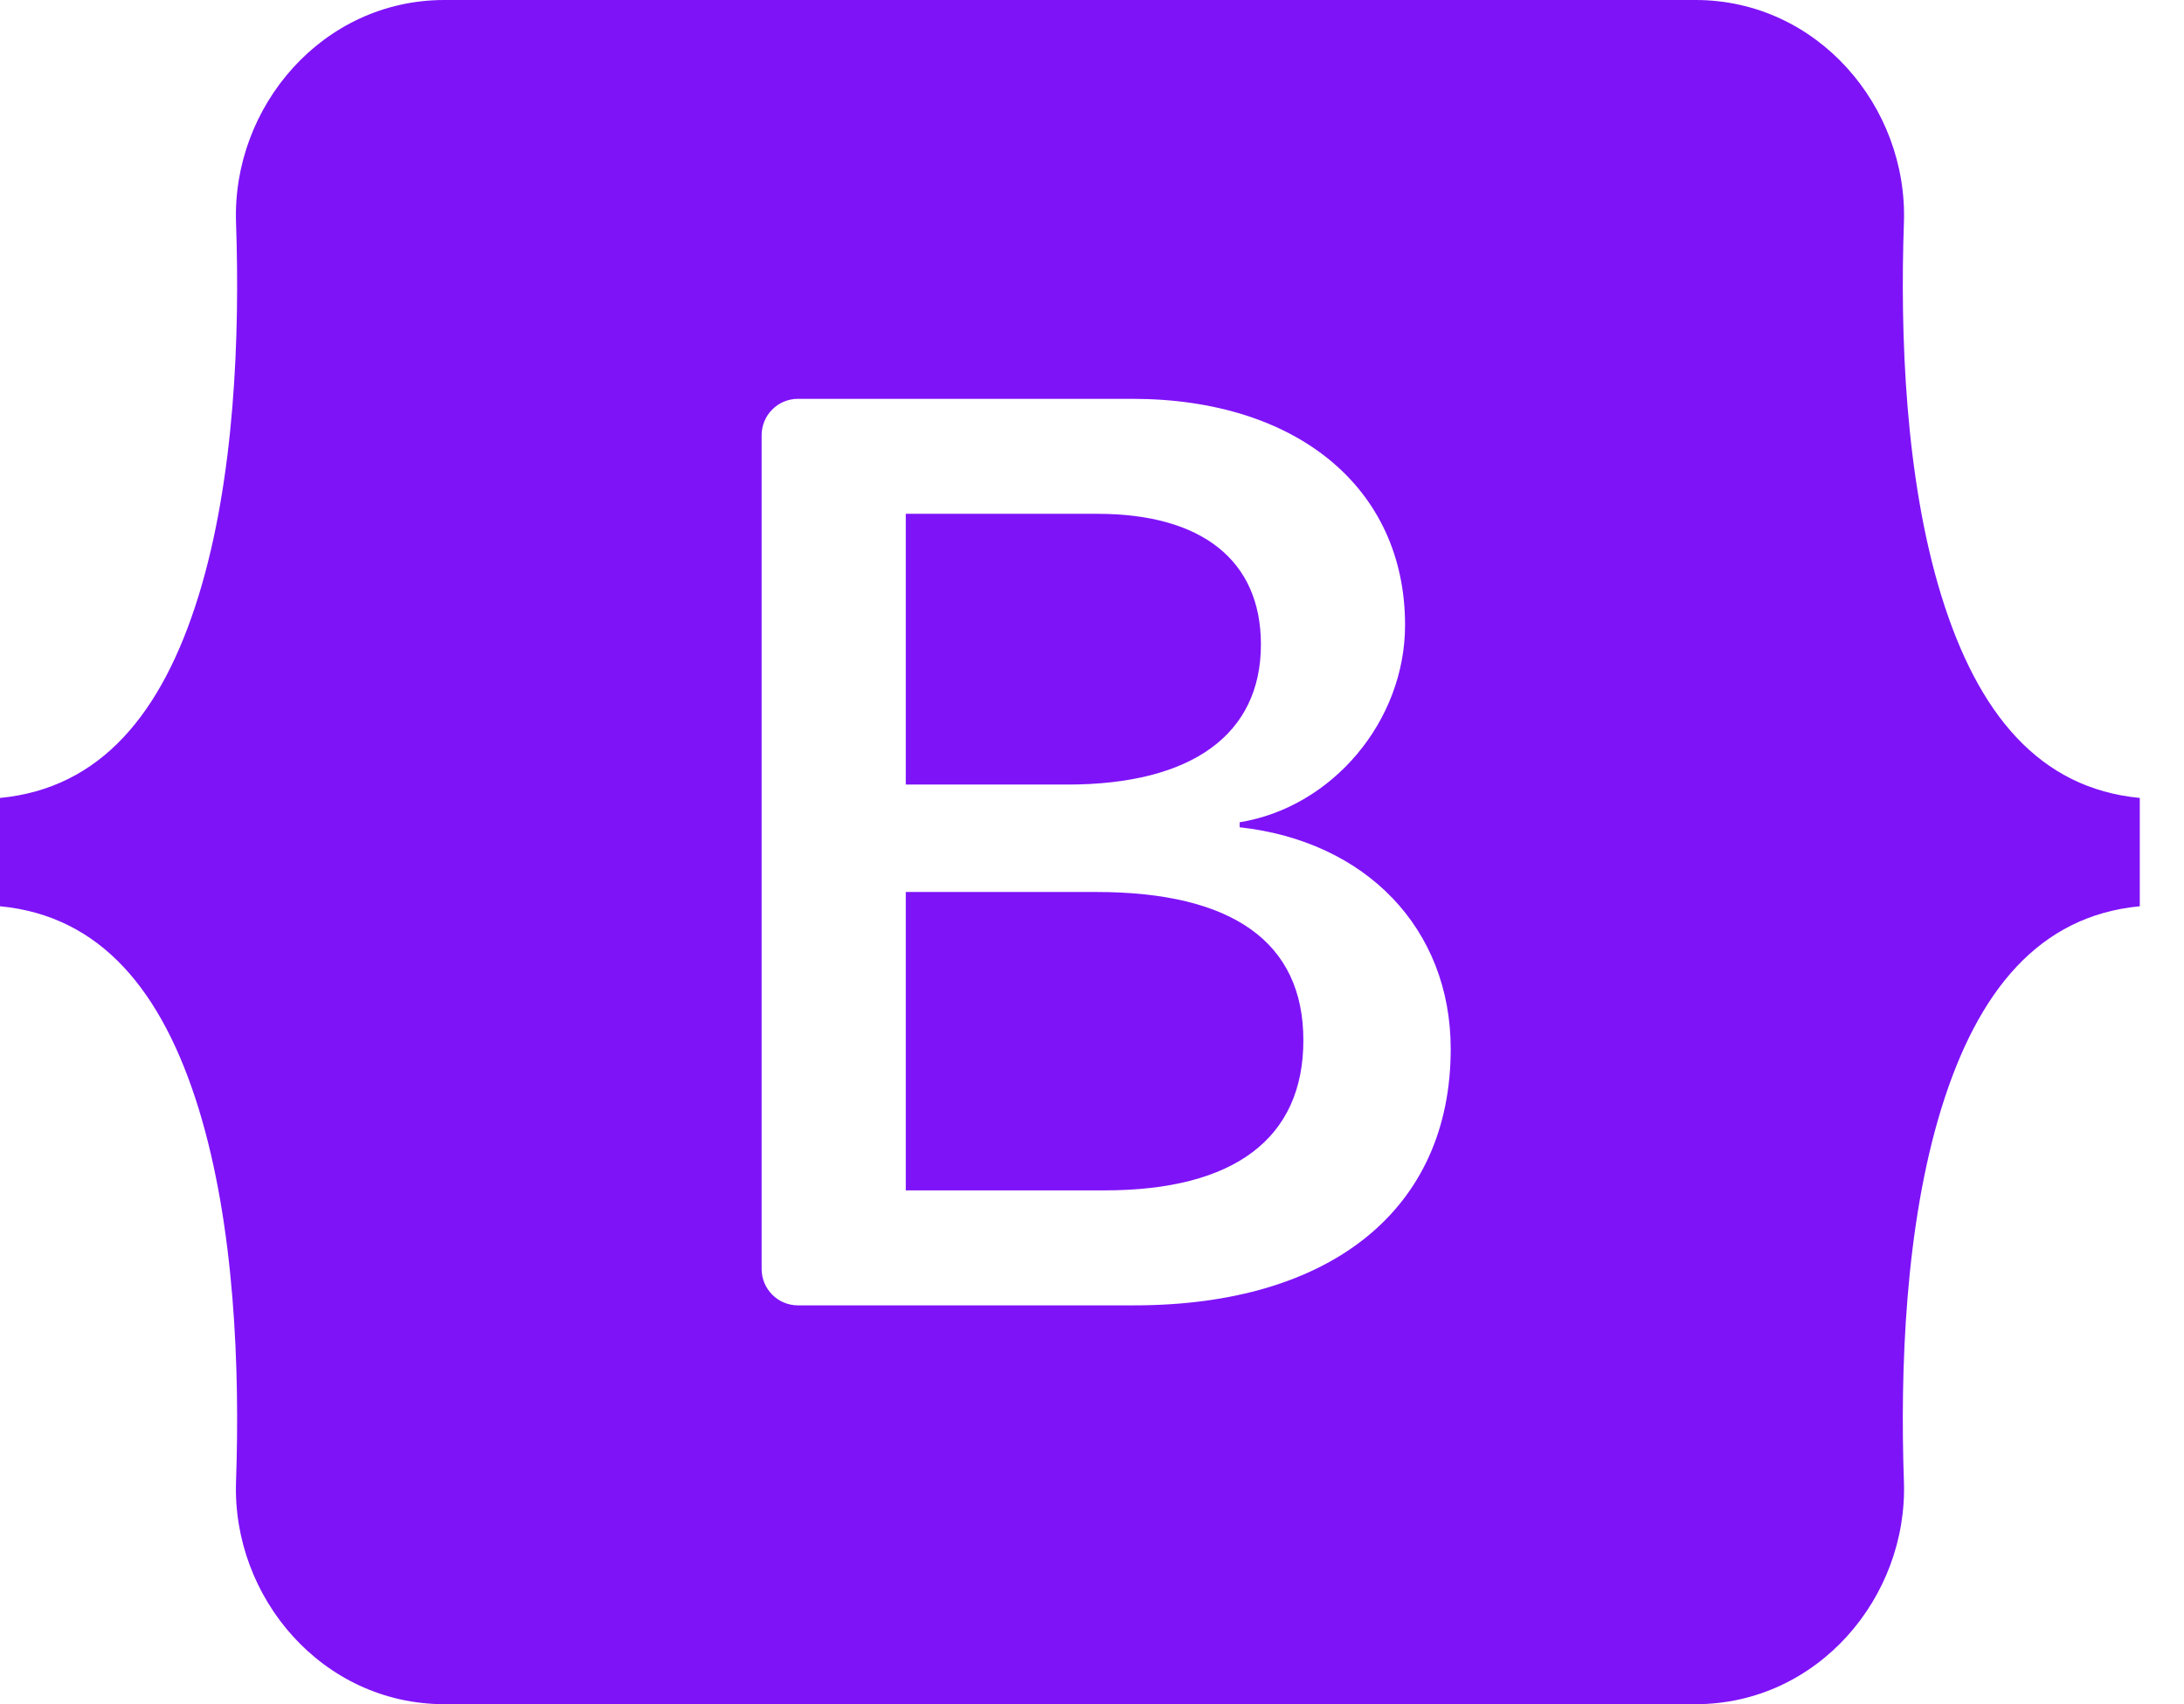 <svg width="41" height="32" viewBox="0 0 41 32" fill="none" xmlns="http://www.w3.org/2000/svg">
<path d="M8.343 0C6.051 0 4.355 2.006 4.431 4.182C4.504 6.272 4.409 8.979 3.728 11.187C3.044 13.401 1.888 14.803 0 14.983V17.017C1.888 17.197 3.044 18.599 3.728 20.813C4.409 23.021 4.504 25.728 4.431 27.818C4.355 29.994 6.051 32 8.344 32H31.83C34.122 32 35.818 29.994 35.742 27.818C35.669 25.728 35.764 23.021 36.445 20.813C37.129 18.599 38.282 17.197 40.17 17.017V14.983C38.282 14.803 37.129 13.401 36.445 11.187C35.764 8.979 35.669 6.272 35.742 4.182C35.818 2.006 34.122 0 31.83 0H8.343ZM27.234 19.698C27.234 22.694 25 24.511 21.291 24.511H14.979C14.798 24.511 14.625 24.439 14.498 24.311C14.37 24.183 14.298 24.01 14.298 23.83V8.17C14.298 8.081 14.316 7.992 14.35 7.91C14.384 7.827 14.434 7.752 14.498 7.689C14.561 7.625 14.636 7.575 14.718 7.541C14.801 7.507 14.889 7.489 14.979 7.489H21.255C24.347 7.489 26.377 9.164 26.377 11.736C26.377 13.541 25.012 15.157 23.272 15.44V15.534C25.64 15.794 27.234 17.433 27.234 19.698ZM20.603 9.648H17.004V14.732H20.035C22.379 14.732 23.671 13.788 23.671 12.101C23.671 10.521 22.56 9.648 20.603 9.648ZM17.004 16.749V22.352H20.735C23.175 22.352 24.468 21.373 24.468 19.533C24.468 17.692 23.139 16.749 20.579 16.749L17.004 16.749Z" fill="#7E13F8"/>
</svg>
